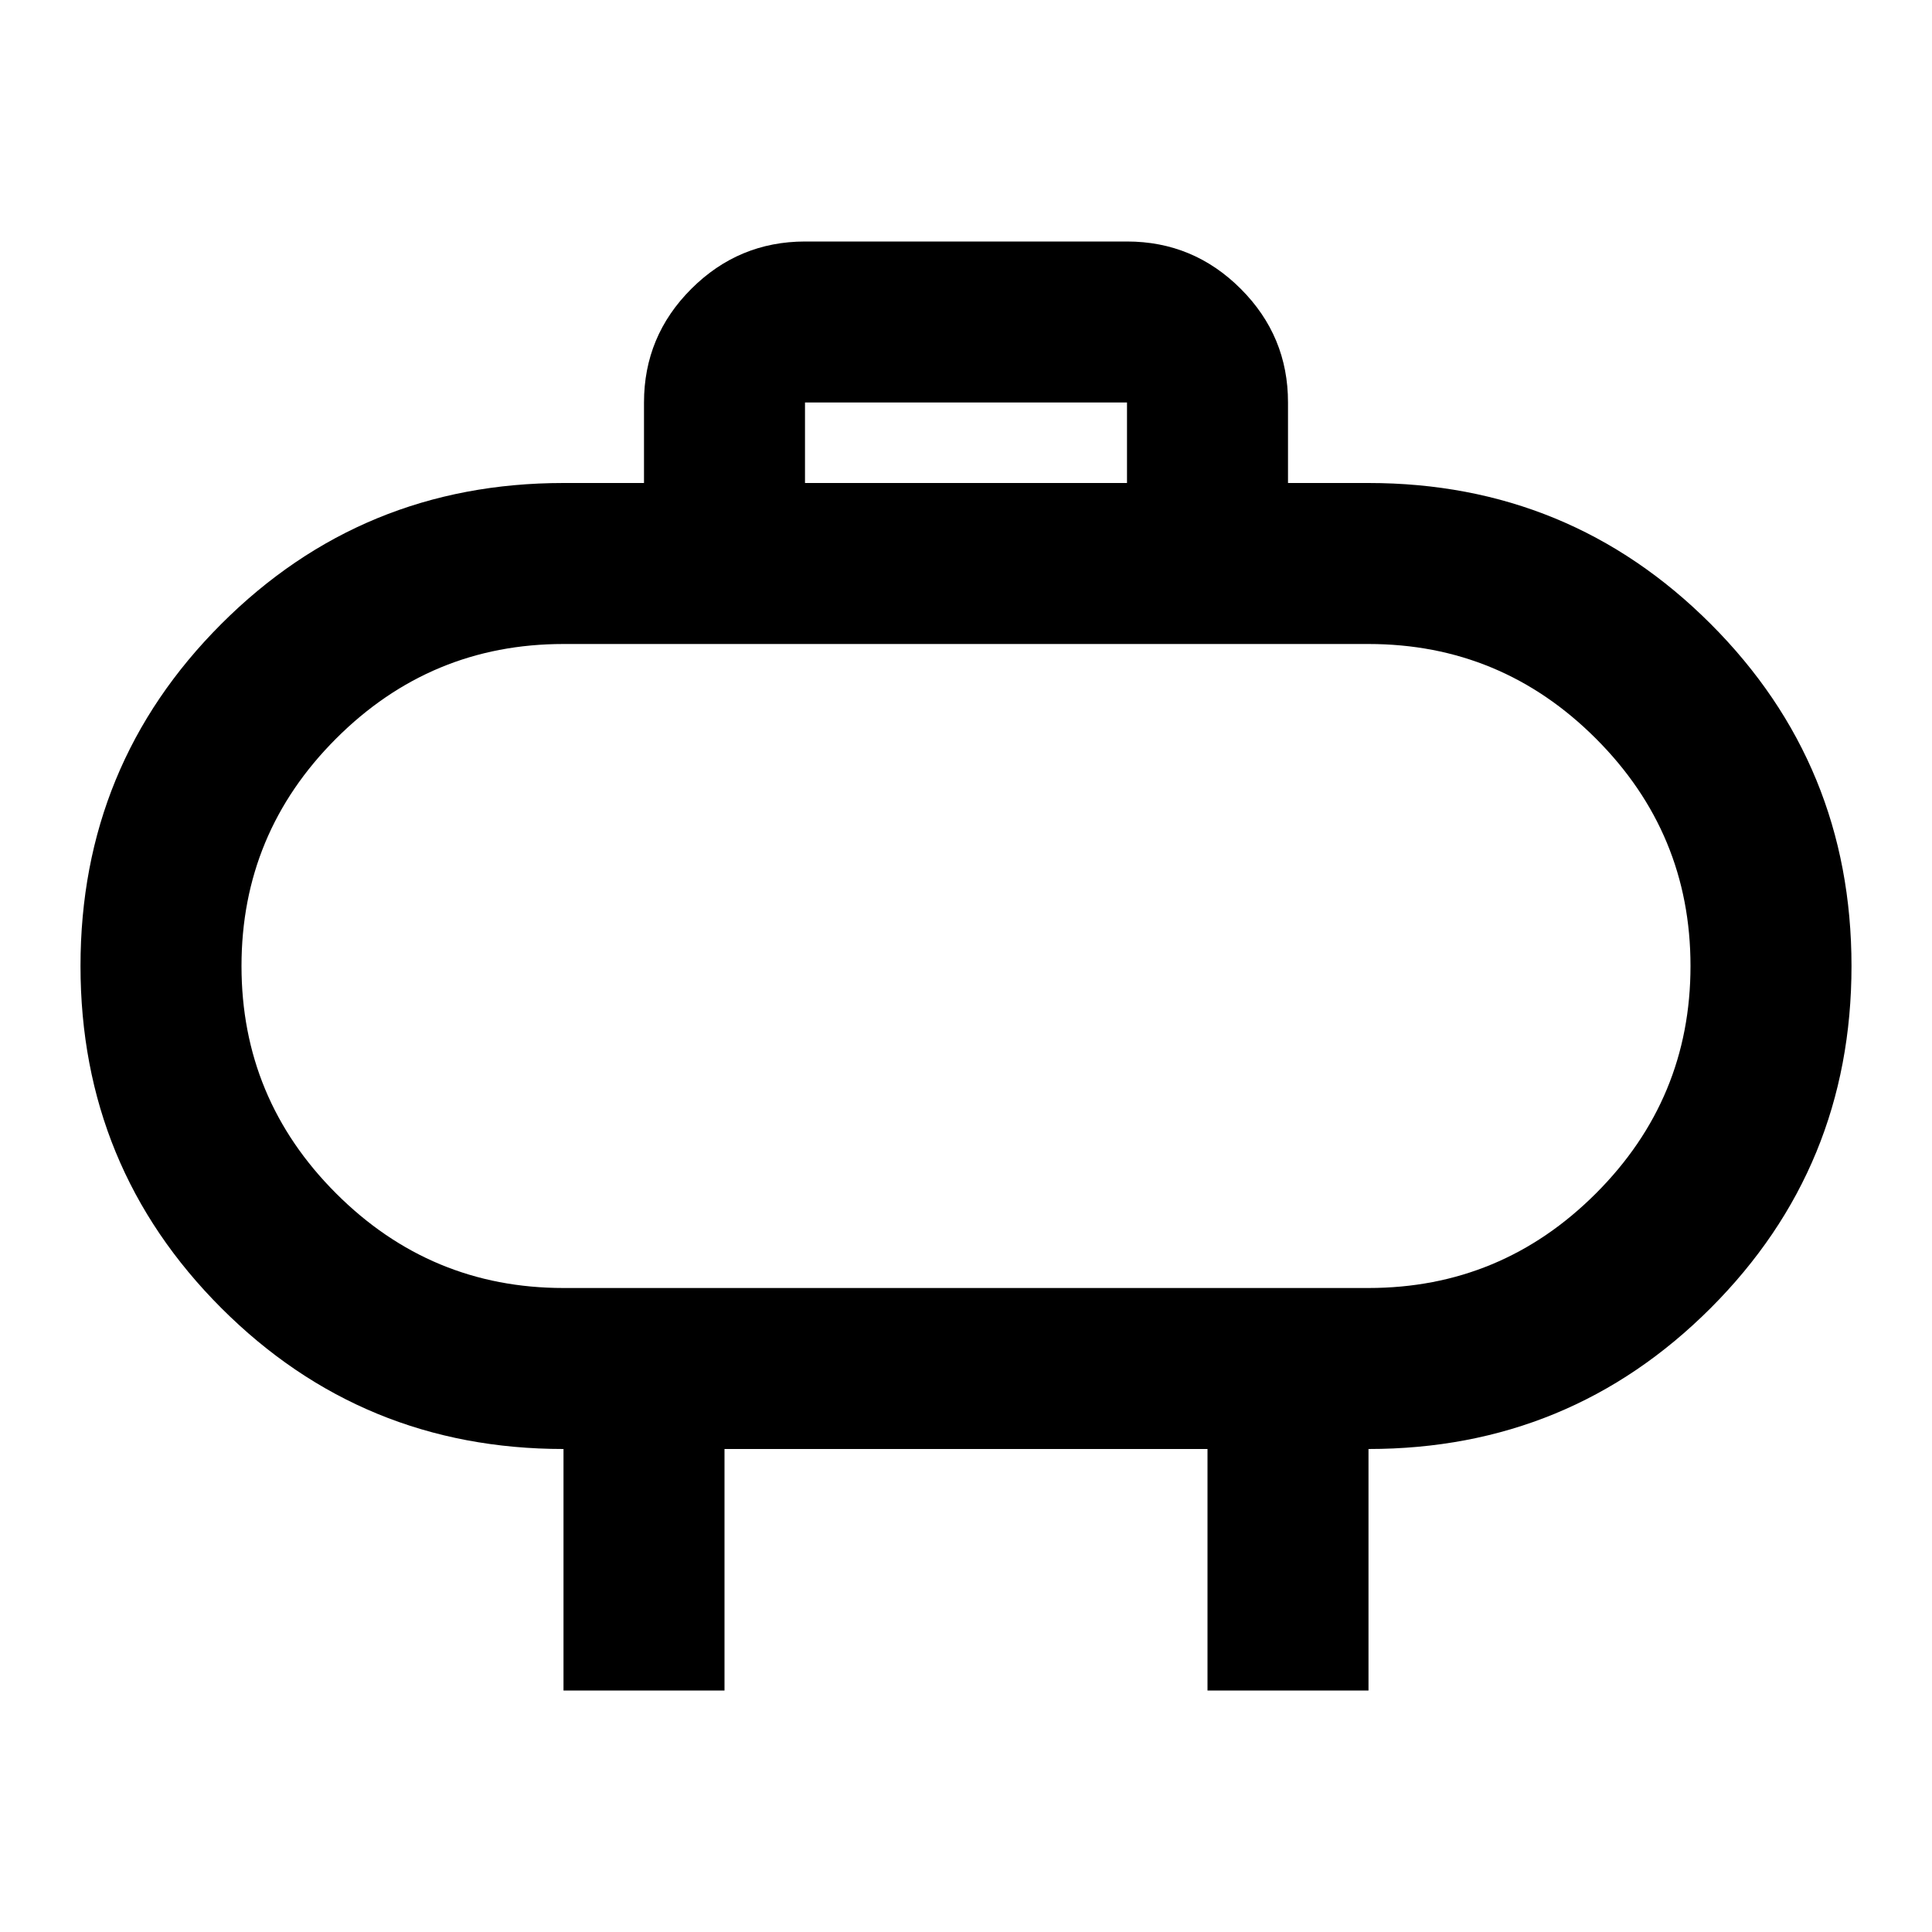 <svg xmlns="http://www.w3.org/2000/svg" viewBox="0 0 24 24" width="24" height="24"><path fill="currentColor" d="M7 16h10q1.65 0 2.825-1.175T21 12t-1.175-2.825T17 8H7Q5.35 8 4.175 9.175T3 12t1.175 2.825T7 16m3-10h4V5h-4zM7 21v-3q-2.5 0-4.25-1.75T1 12t1.75-4.25T7 6h1V5q0-.825.588-1.412T10 3h4q.825 0 1.413.588T16 5v1h1q2.5 0 4.25 1.75T23 12t-1.75 4.25T17 18v3h-2v-3H9v3z"/></svg>